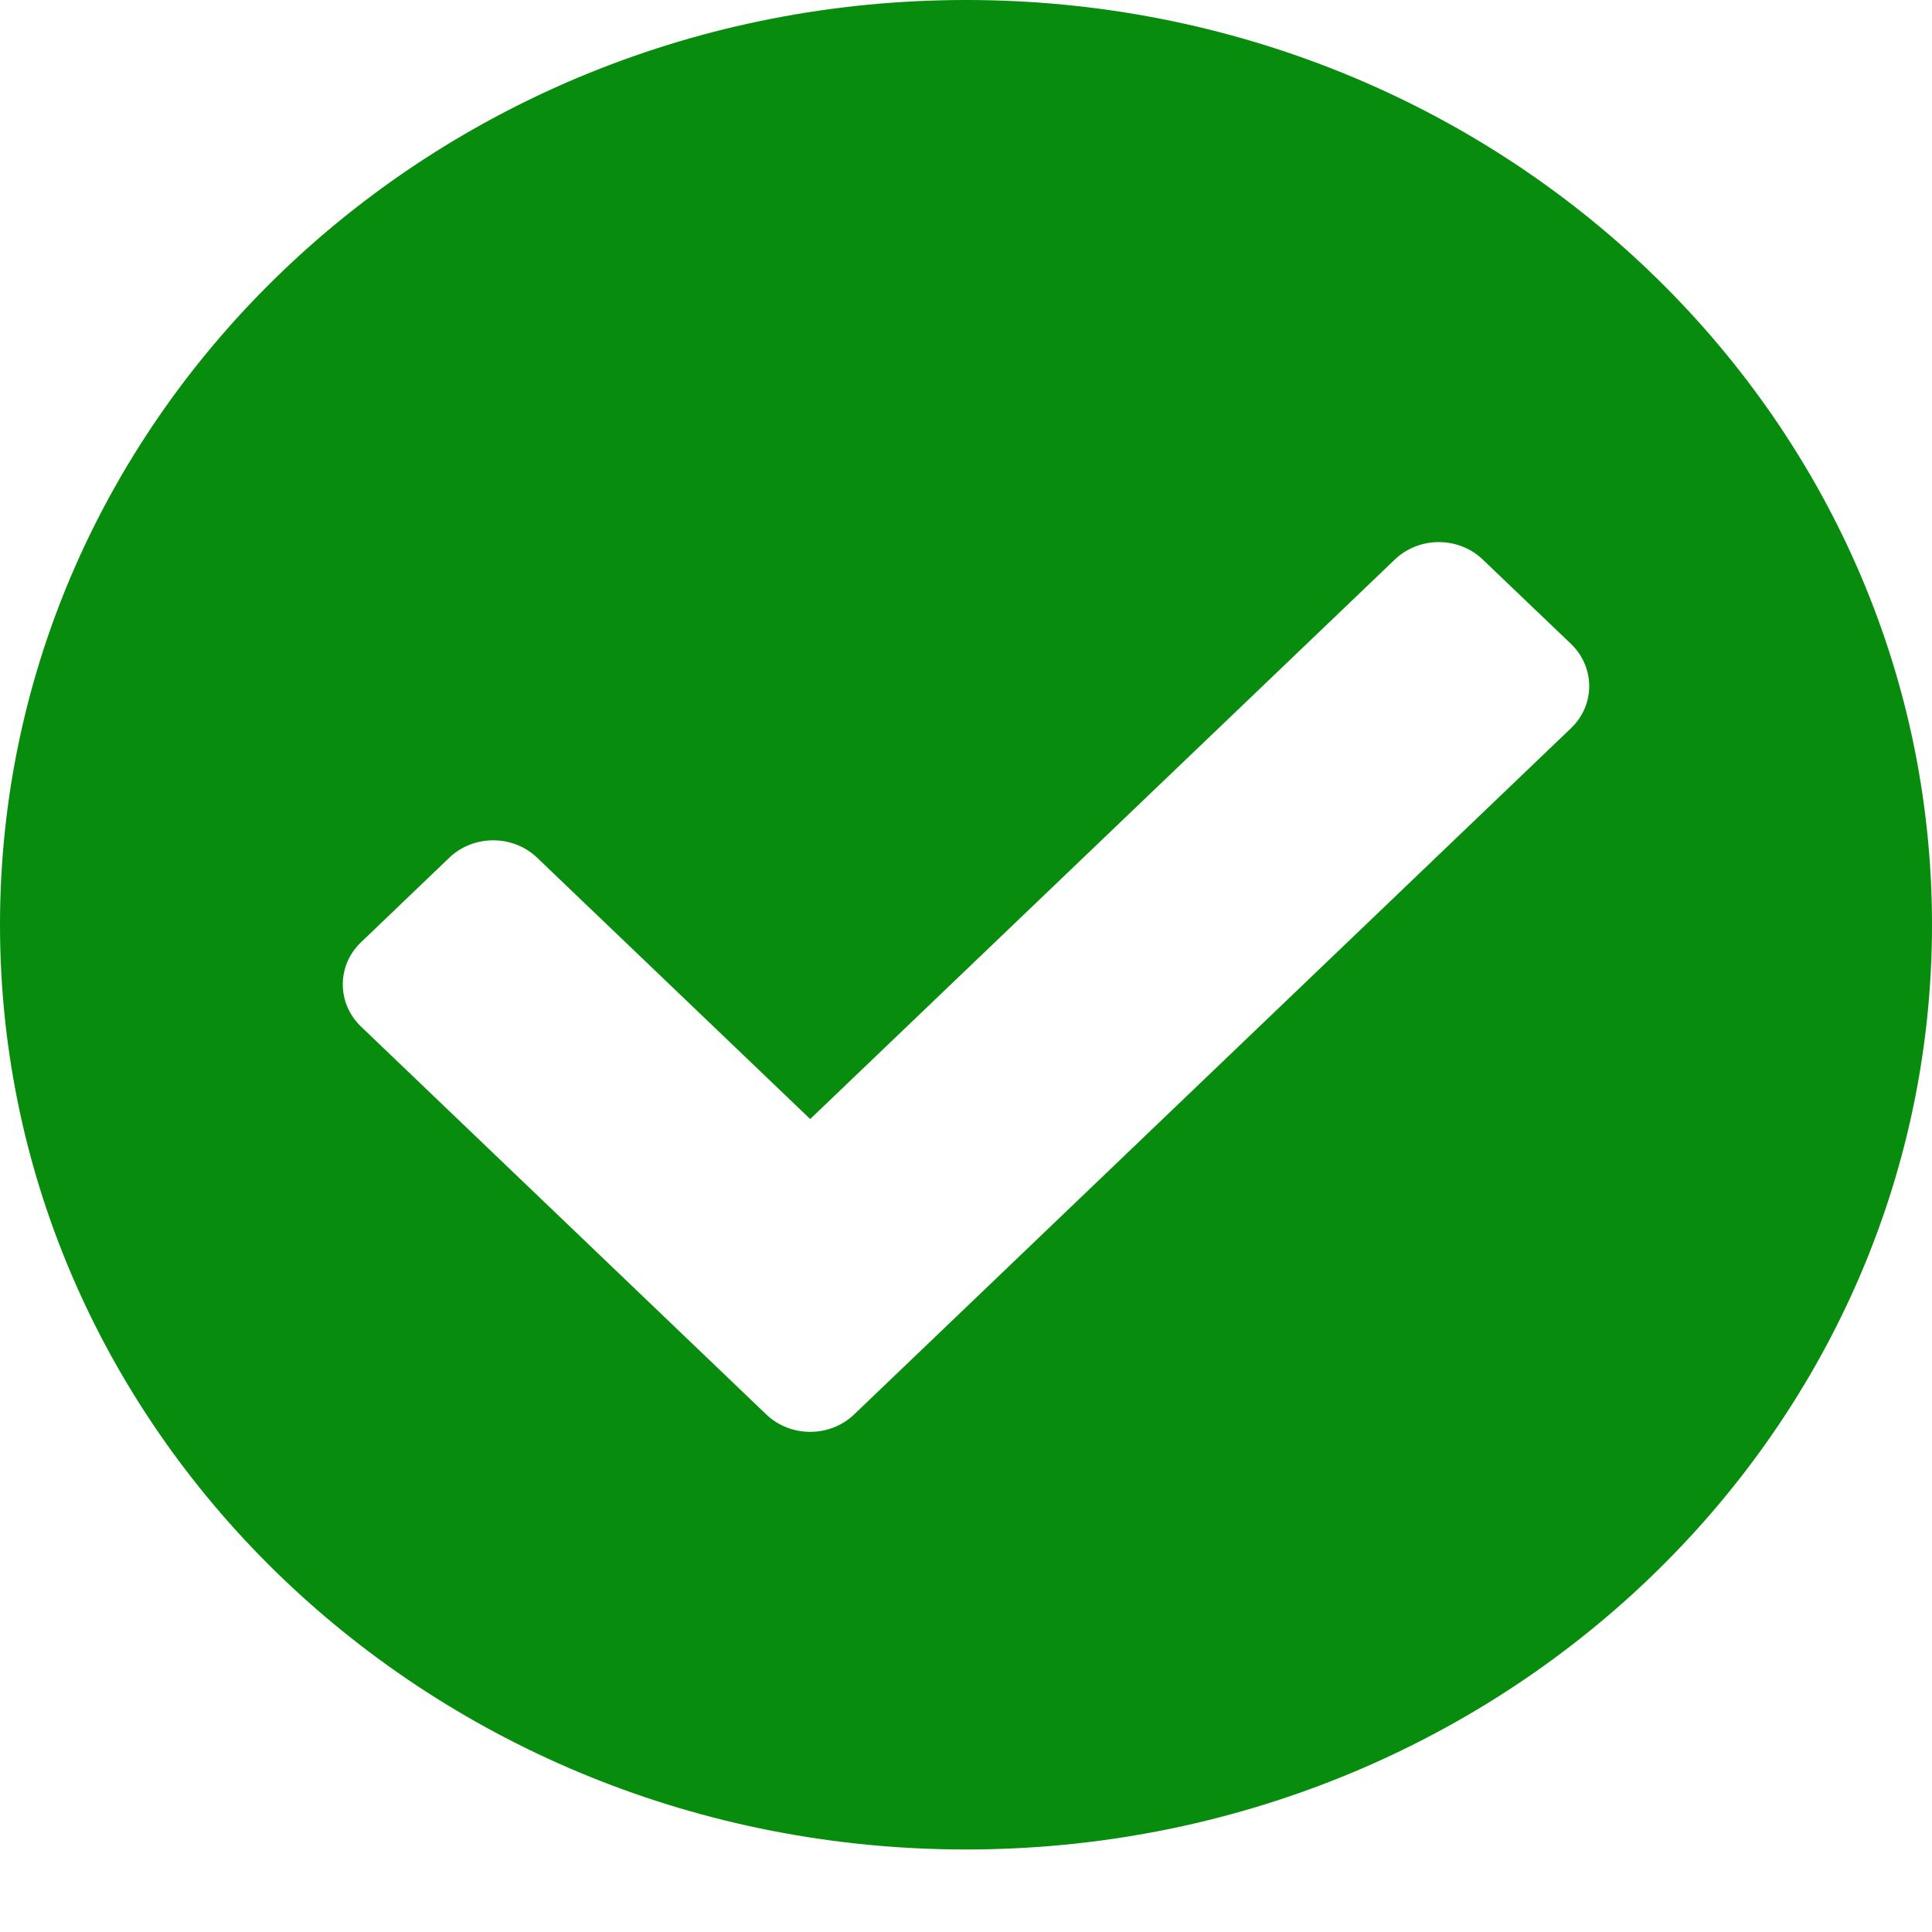 <svg width="14" height="14" viewBox="0 0 14 14" fill="none" xmlns="http://www.w3.org/2000/svg">
<path d="M14 6.701C14 10.402 10.866 13.402 7 13.402C3.134 13.402 0 10.402 0 6.701C0 3 3.134 0 7 0C10.866 0 14 3 14 6.701ZM6.19 10.249L11.384 5.277C11.56 5.109 11.56 4.835 11.384 4.666L10.745 4.055C10.569 3.886 10.283 3.886 10.107 4.055L5.871 8.109L3.893 6.216C3.717 6.047 3.431 6.047 3.255 6.216L2.616 6.828C2.44 6.996 2.44 7.27 2.616 7.439L5.552 10.249C5.728 10.418 6.014 10.418 6.19 10.249Z" fill="#088C0D"/>
</svg>
